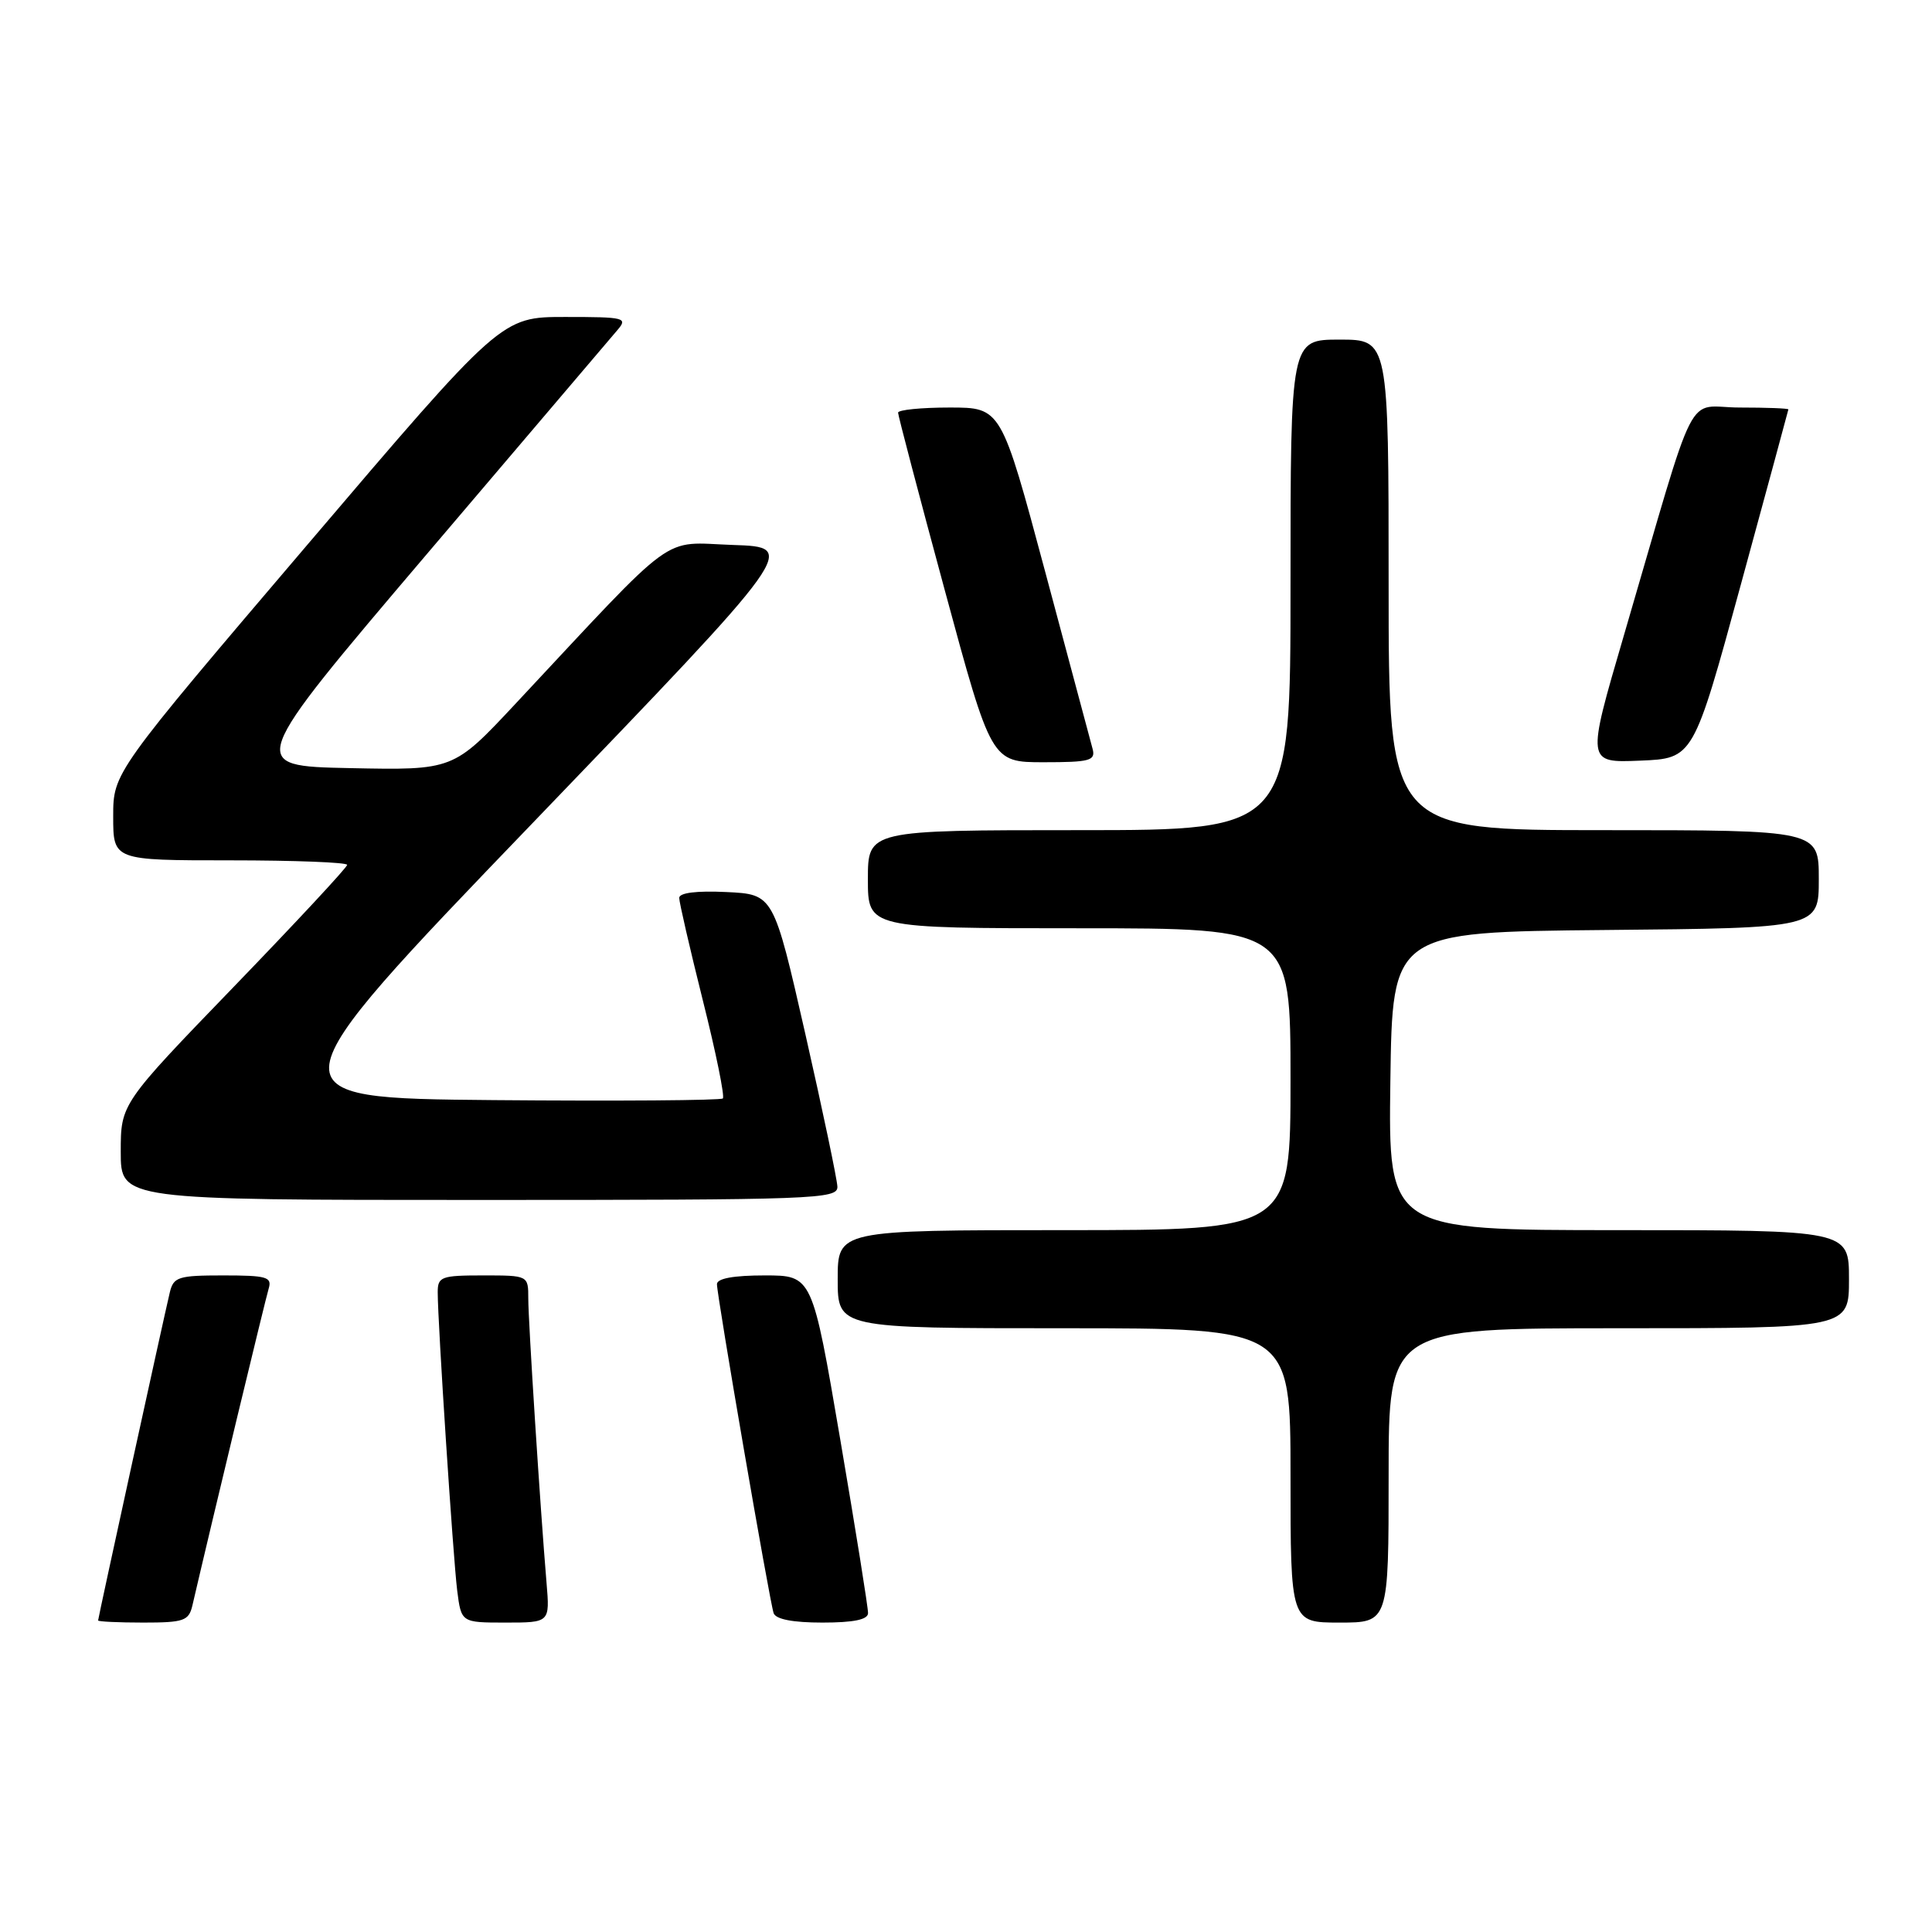 <?xml version="1.0" encoding="UTF-8" standalone="no"?>
<!DOCTYPE svg PUBLIC "-//W3C//DTD SVG 1.1//EN" "http://www.w3.org/Graphics/SVG/1.1/DTD/svg11.dtd" >
<svg xmlns="http://www.w3.org/2000/svg" xmlns:xlink="http://www.w3.org/1999/xlink" version="1.1" viewBox="0 0 256 256">
 <g >
 <path fill="currentColor"
d=" M 25.49 212.75 C 28.23 200.96 35.18 172.12 35.60 170.75 C 36.07 169.21 35.36 169.00 29.59 169.00 C 23.62 169.00 22.99 169.20 22.50 171.25 C 21.69 174.64 13.00 214.40 13.00 214.72 C 13.00 214.87 15.69 215.00 18.98 215.00 C 24.36 215.00 25.01 214.77 25.49 212.75 Z  M 72.42 209.75 C 71.58 199.76 70.00 175.11 70.00 172.06 C 70.00 169.00 70.00 169.00 64.00 169.00 C 58.47 169.00 58.00 169.17 58.00 171.22 C 58.00 175.27 60.04 206.42 60.58 210.75 C 61.12 215.00 61.12 215.00 66.99 215.00 C 72.86 215.00 72.86 215.00 72.42 209.75 Z  M 115.02 213.75 C 115.04 213.06 113.38 202.71 111.34 190.75 C 107.63 169.00 107.63 169.00 101.32 169.00 C 97.20 169.00 95.00 169.40 95.00 170.16 C 95.00 171.73 101.97 212.18 102.51 213.75 C 102.79 214.56 105.04 215.00 108.97 215.00 C 113.11 215.00 115.01 214.61 115.02 213.75 Z  M 184.00 195.50 C 184.00 176.00 184.00 176.00 214.50 176.00 C 245.00 176.00 245.00 176.00 245.00 169.50 C 245.00 163.00 245.00 163.00 214.48 163.00 C 183.96 163.00 183.96 163.00 184.23 143.25 C 184.50 123.50 184.50 123.50 212.75 123.23 C 241.00 122.97 241.00 122.97 241.00 116.48 C 241.00 110.00 241.00 110.00 212.50 110.00 C 184.00 110.00 184.00 110.00 184.00 77.50 C 184.00 45.00 184.00 45.00 177.50 45.00 C 171.00 45.00 171.00 45.00 171.00 77.50 C 171.00 110.00 171.00 110.00 143.00 110.00 C 115.00 110.00 115.00 110.00 115.00 116.50 C 115.00 123.00 115.00 123.00 143.00 123.00 C 171.00 123.00 171.00 123.00 171.00 143.00 C 171.00 163.00 171.00 163.00 141.00 163.00 C 111.00 163.00 111.00 163.00 111.00 169.50 C 111.00 176.00 111.00 176.00 141.00 176.00 C 171.00 176.00 171.00 176.00 171.00 195.50 C 171.00 215.00 171.00 215.00 177.50 215.00 C 184.00 215.00 184.00 215.00 184.00 195.50 Z  M 110.96 157.25 C 110.93 156.29 109.02 147.18 106.71 137.00 C 102.50 118.50 102.50 118.50 96.25 118.20 C 92.28 118.01 90.00 118.30 90.00 118.98 C 90.00 119.57 91.41 125.68 93.13 132.56 C 94.86 139.44 96.05 145.28 95.78 145.55 C 95.52 145.81 81.85 145.91 65.41 145.77 C 35.52 145.50 35.52 145.50 70.63 109.00 C 105.74 72.50 105.74 72.50 97.12 72.21 C 87.44 71.88 90.11 69.93 68.28 93.28 C 60.07 102.06 60.07 102.06 46.38 101.78 C 32.69 101.50 32.69 101.50 56.49 73.50 C 69.58 58.10 80.97 44.71 81.80 43.75 C 83.22 42.10 82.82 42.00 74.87 42.00 C 66.43 42.00 66.43 42.00 40.72 72.19 C 15.00 102.38 15.00 102.38 15.00 108.19 C 15.00 114.00 15.00 114.00 30.50 114.00 C 39.03 114.00 46.00 114.27 46.00 114.60 C 46.00 114.93 39.25 122.19 31.00 130.73 C 16.00 146.26 16.00 146.26 16.00 152.63 C 16.00 159.00 16.00 159.00 63.50 159.00 C 108.09 159.00 111.00 158.89 110.96 157.25 Z  M 144.78 99.25 C 144.52 98.29 141.69 87.71 138.49 75.75 C 132.66 54.00 132.66 54.00 125.83 54.00 C 122.07 54.00 119.00 54.31 119.00 54.68 C 119.00 55.06 121.78 65.63 125.18 78.18 C 131.36 101.00 131.36 101.00 138.30 101.00 C 144.41 101.00 145.18 100.79 144.78 99.25 Z  M 230.66 77.50 C 234.11 64.85 236.95 54.39 236.97 54.25 C 236.98 54.11 234.09 54.00 230.54 54.00 C 223.18 54.00 225.15 50.12 215.13 84.34 C 210.23 101.08 210.23 101.08 217.31 100.79 C 224.38 100.50 224.38 100.50 230.66 77.50 Z "/>
</g>
</svg>